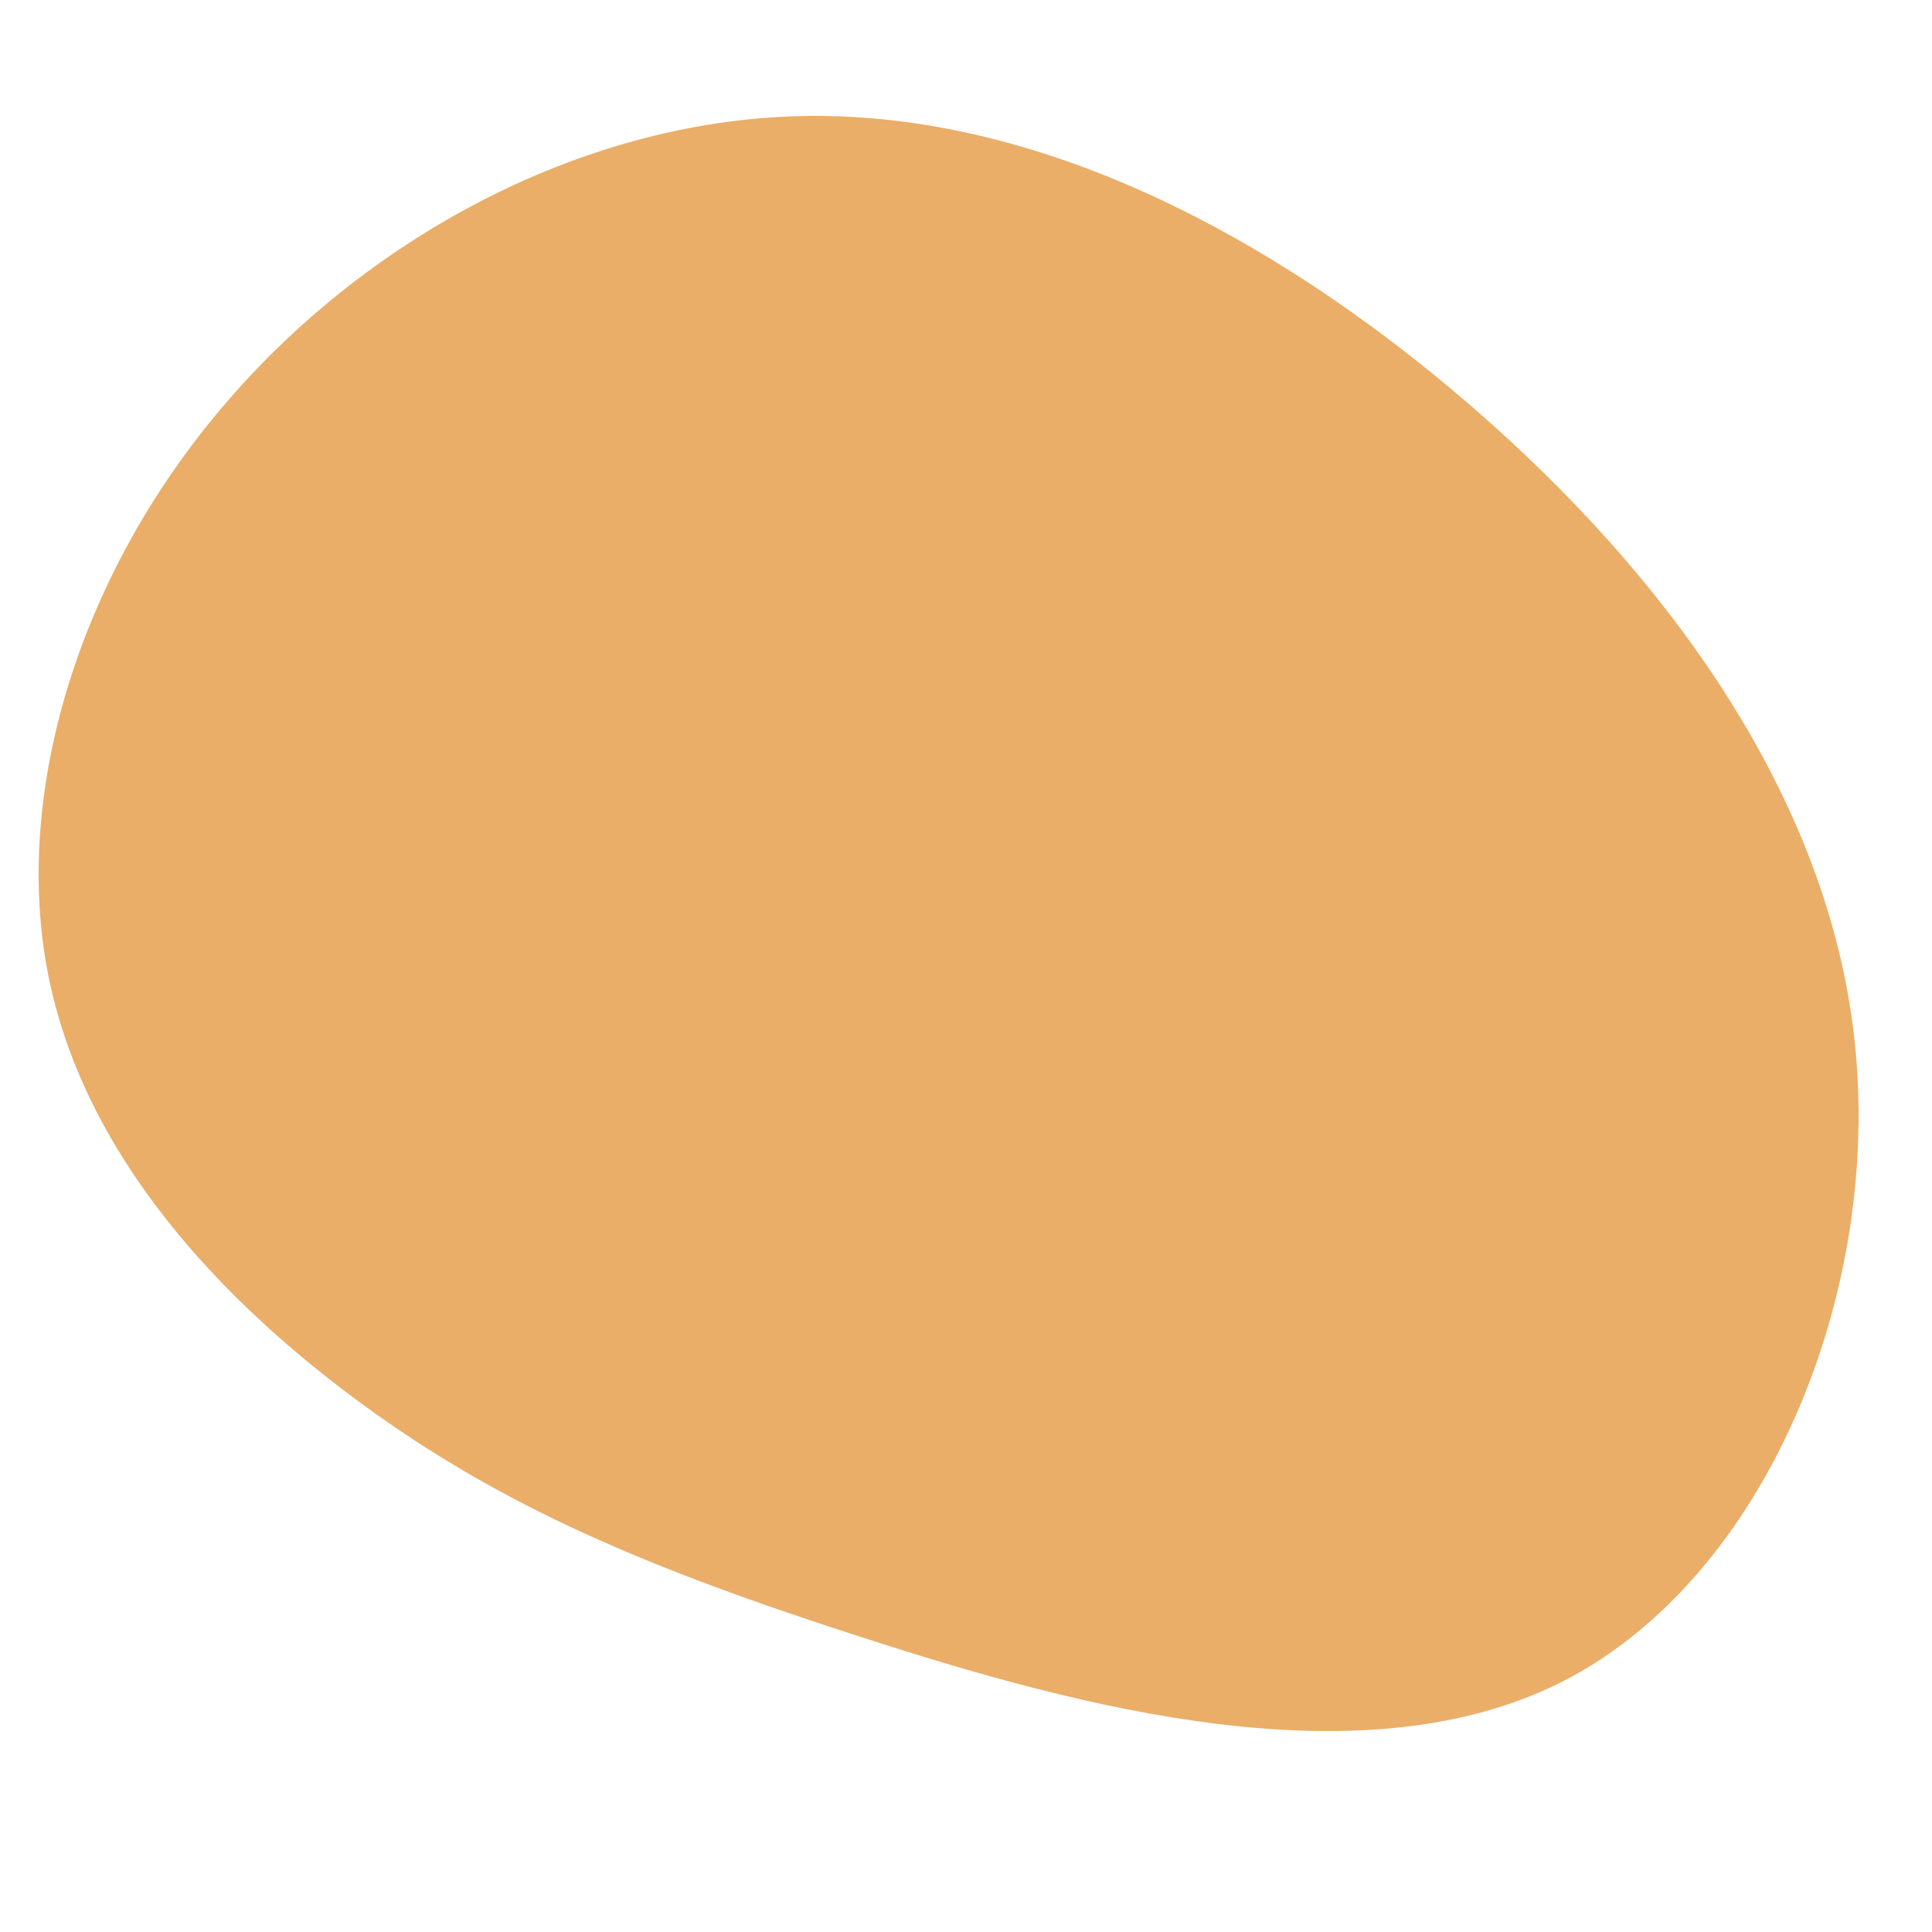<svg viewBox="0 0 500 500" preserveAspectRatio="xMidYMid meet" version="1.1" xmlns="http://www.w3.org/2000/svg" xmlns:xlink="http://www.w3.org/1999/xlink">
    <g stroke="none" stroke-width="1" fill-rule="evenodd">
        <path fill="#EAAE68" d="M206.943,30.05 C264.319,28.65 323.208,56.897 375.29,100.445 C427.262,143.891 472.537,202.648 479.885,268.624 C487.339,334.707 456.871,408.124 404.786,434.967 C352.704,461.704 279.122,441.865 223.474,423.862 C167.829,405.969 130.115,390.008 93.593,363.274 C57.074,336.54 21.629,298.913 12.446,252.128 C3.263,205.339 20.332,149.494 56.964,106.052 C93.487,62.497 149.456,31.453 206.943,30.05 Z"></path>
    </g>
</svg>
